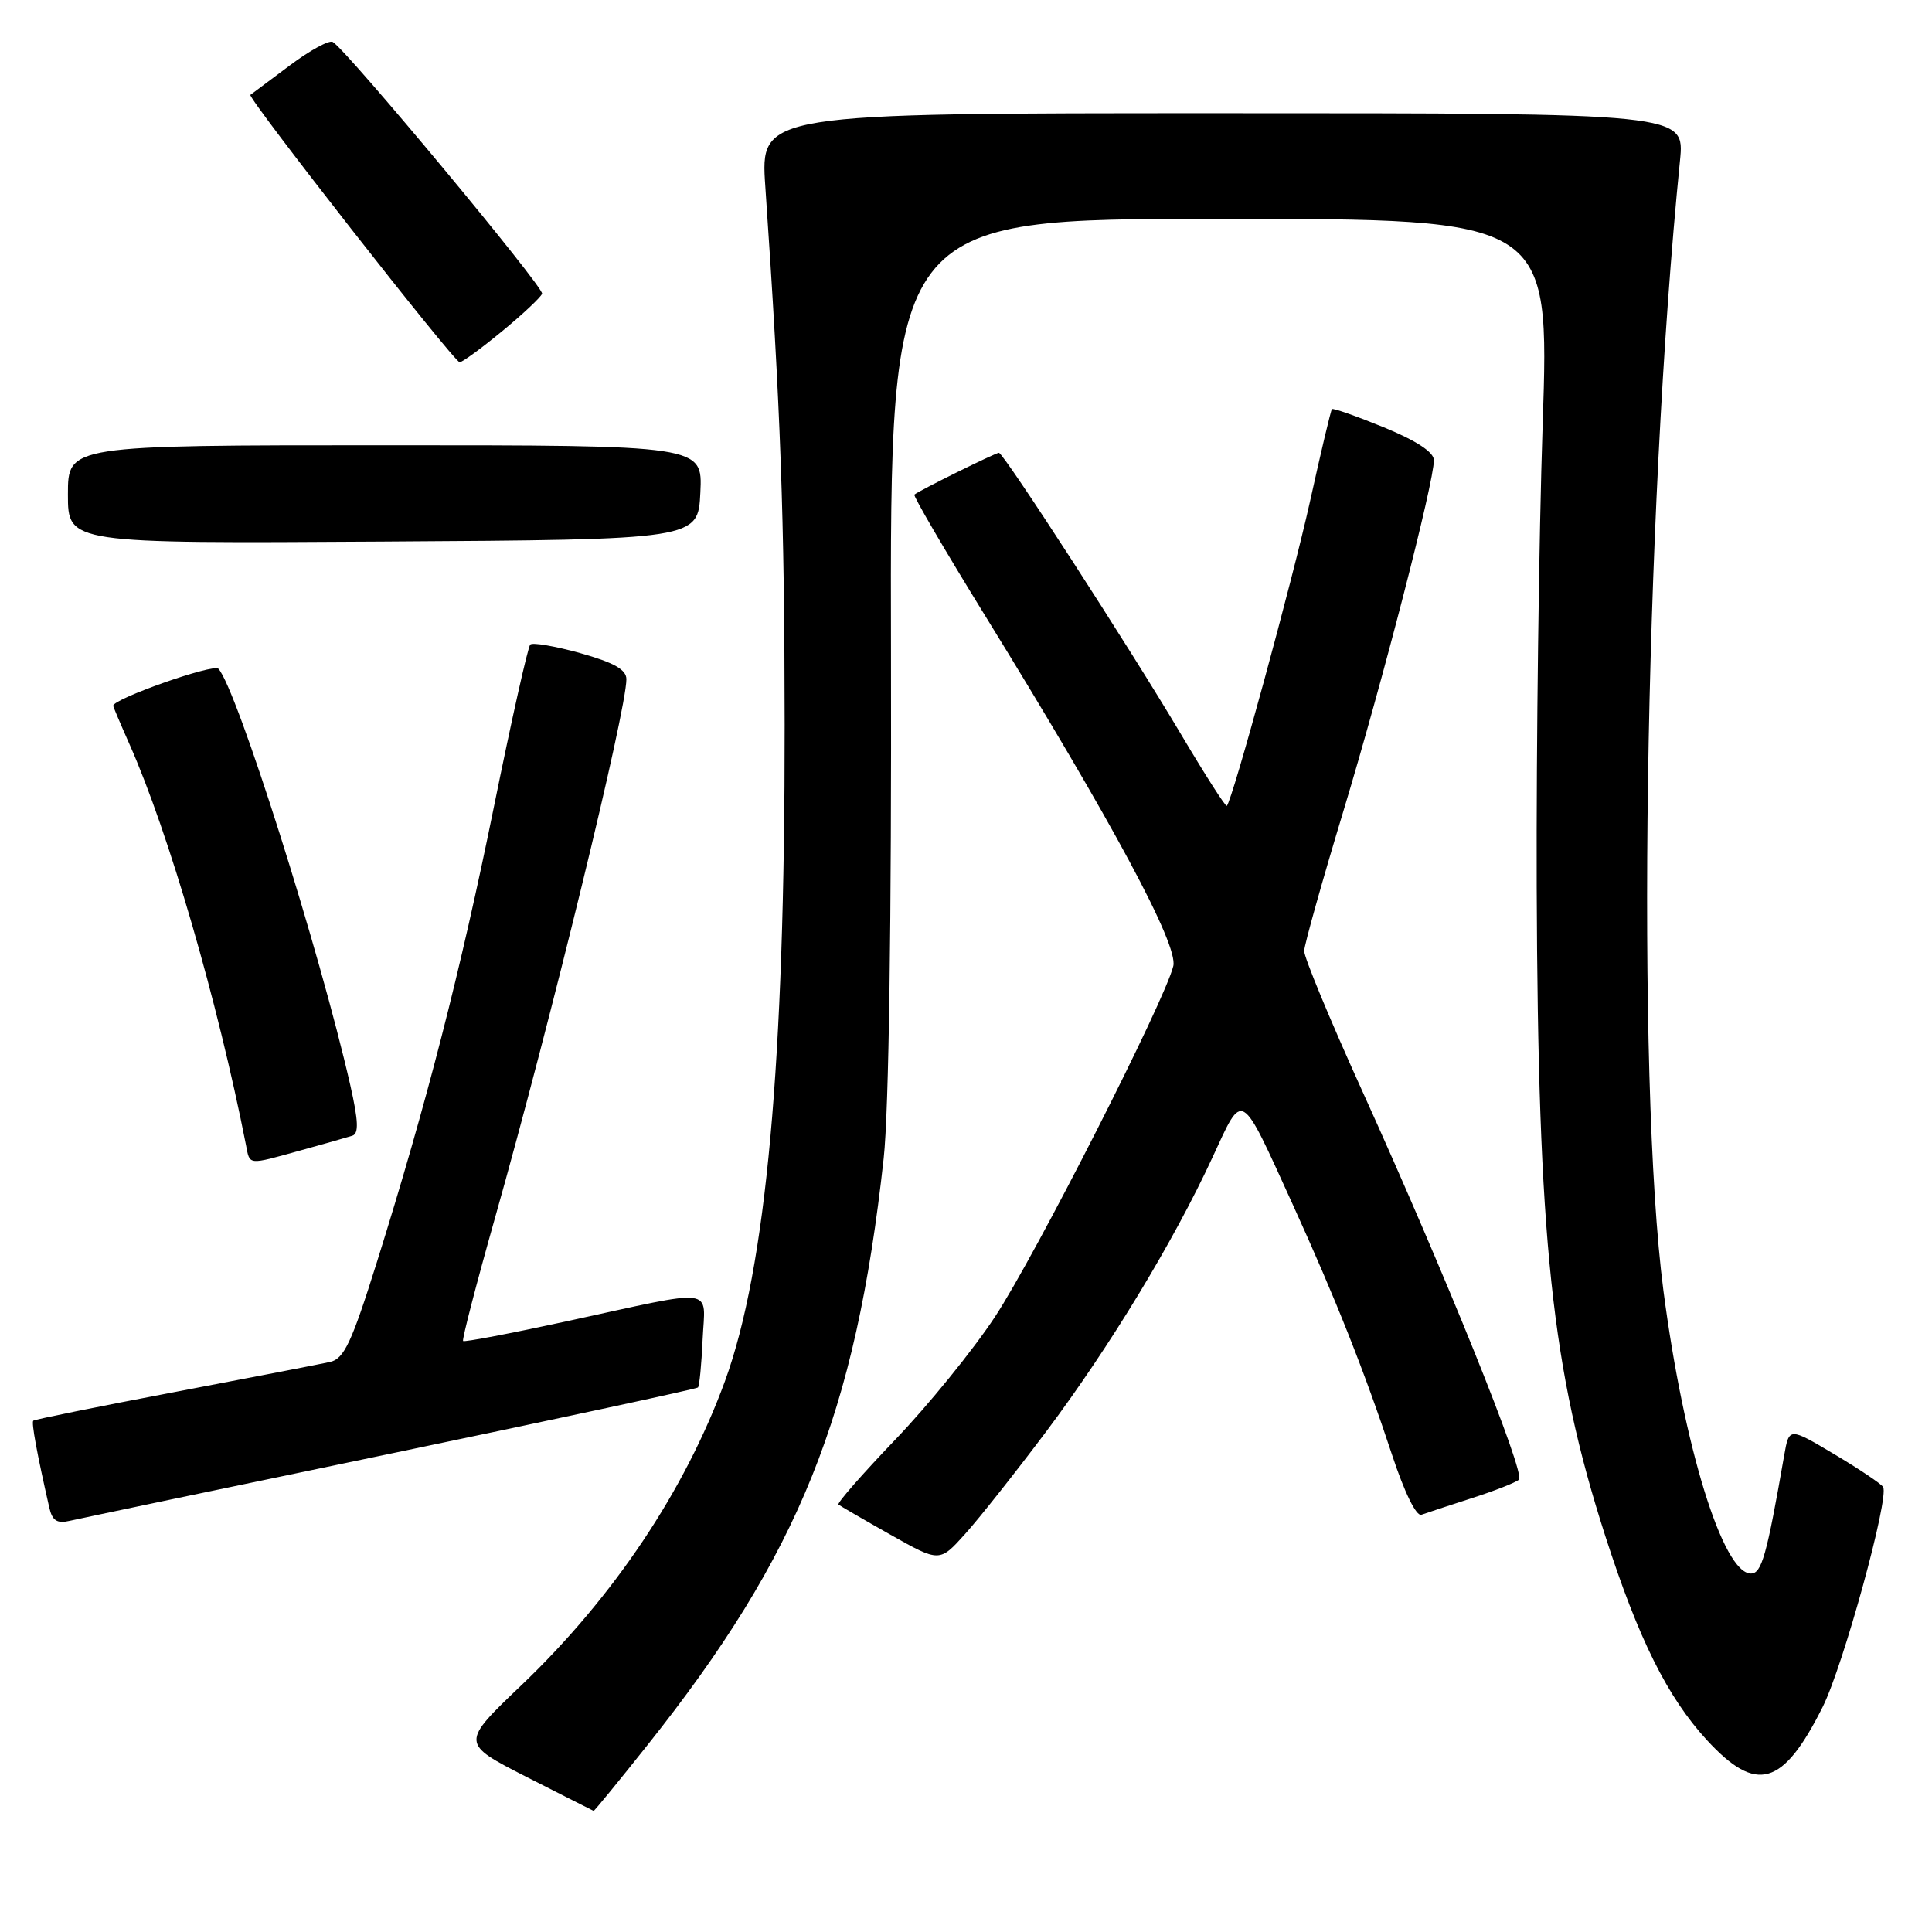 <?xml version="1.0" encoding="UTF-8" standalone="no"?>
<!DOCTYPE svg PUBLIC "-//W3C//DTD SVG 1.1//EN" "http://www.w3.org/Graphics/SVG/1.1/DTD/svg11.dtd" >
<svg xmlns="http://www.w3.org/2000/svg" xmlns:xlink="http://www.w3.org/1999/xlink" version="1.1" viewBox="0 0 256 256">
 <g >
 <path fill="currentColor"
d=" M 85.78 231.25 C 105.91 205.95 113.37 187.42 117.09 153.50 C 117.78 147.26 118.14 121.95 118.06 86.25 C 117.93 29.00 117.93 29.00 161.62 29.00 C 205.32 29.00 205.32 29.00 204.41 56.25 C 203.91 71.24 203.56 98.80 203.62 117.50 C 203.79 164.41 205.59 181.40 212.70 203.50 C 217.12 217.21 220.95 224.90 226.18 230.58 C 232.75 237.71 236.23 236.71 241.51 226.19 C 244.24 220.73 250.37 198.41 249.52 197.03 C 249.26 196.61 246.35 194.65 243.05 192.69 C 237.07 189.13 237.07 189.13 236.42 192.81 C 234.09 206.18 233.43 208.50 232.00 208.50 C 228.30 208.50 223.11 191.71 220.41 171.00 C 216.78 143.12 217.87 68.41 222.61 21.25 C 223.23 15.00 223.23 15.00 161.99 15.00 C 100.74 15.00 100.74 15.00 101.41 24.75 C 103.44 54.31 103.95 68.40 103.97 96.05 C 104.01 140.73 101.53 168.02 96.06 183.01 C 90.77 197.48 81.32 211.61 69.14 223.25 C 61.03 230.99 61.03 230.99 69.76 235.45 C 74.57 237.89 78.57 239.92 78.66 239.95 C 78.75 239.98 81.96 236.06 85.78 231.25 Z  M 138.68 189.62 C 147.06 178.44 155.52 164.49 160.67 153.34 C 164.77 144.47 164.27 144.18 171.31 159.63 C 176.94 171.99 180.85 181.84 184.47 192.82 C 186.11 197.79 187.67 200.96 188.35 200.71 C 188.98 200.48 191.97 199.50 195.00 198.52 C 198.03 197.55 200.85 196.44 201.27 196.06 C 202.16 195.25 191.52 168.83 180.48 144.50 C 176.24 135.15 172.79 126.83 172.81 126.00 C 172.84 125.17 175.17 116.85 178.00 107.50 C 183.21 90.26 190.00 63.95 190.00 60.98 C 190.00 59.92 187.71 58.41 183.38 56.63 C 179.73 55.14 176.63 54.05 176.49 54.21 C 176.34 54.37 175.03 59.90 173.57 66.50 C 171.23 77.04 163.31 106.02 162.56 106.78 C 162.40 106.93 159.67 102.65 156.48 97.28 C 149.63 85.74 132.98 60.00 132.36 60.00 C 131.91 60.00 121.73 65.03 121.16 65.54 C 120.98 65.70 125.20 72.93 130.54 81.59 C 147.48 109.07 156.13 125.18 155.47 128.00 C 154.40 132.51 137.22 166.32 131.83 174.50 C 128.93 178.90 122.99 186.22 118.63 190.76 C 114.27 195.31 110.88 199.18 111.10 199.36 C 111.32 199.54 114.42 201.34 118.00 203.36 C 124.50 207.02 124.50 207.02 127.88 203.26 C 129.75 201.19 134.60 195.05 138.68 189.62 Z  M 51.82 192.60 C 73.99 187.98 92.29 184.04 92.48 183.85 C 92.68 183.66 92.95 180.80 93.10 177.50 C 93.42 170.44 95.30 170.69 75.08 175.08 C 67.70 176.68 61.52 177.86 61.36 177.69 C 61.20 177.53 63.09 170.22 65.57 161.45 C 73.02 135.11 83.00 94.18 83.00 90.00 C 83.00 88.73 81.36 87.80 76.91 86.55 C 73.56 85.62 70.57 85.10 70.26 85.41 C 69.95 85.72 67.80 95.32 65.48 106.74 C 61.03 128.68 56.51 146.29 49.94 167.24 C 46.58 177.95 45.59 180.05 43.72 180.47 C 42.50 180.74 33.22 182.54 23.11 184.46 C 12.99 186.38 4.58 188.09 4.41 188.25 C 4.15 188.52 4.88 192.52 6.53 199.76 C 6.93 201.51 7.56 201.91 9.27 201.51 C 10.50 201.23 29.64 197.21 51.82 192.60 Z  M 39.85 152.43 C 42.96 151.57 46.03 150.70 46.68 150.49 C 47.56 150.21 47.49 148.55 46.42 143.81 C 42.39 126.05 31.37 91.25 28.94 88.61 C 28.30 87.91 15.00 92.59 15.00 93.52 C 15.00 93.65 15.97 95.94 17.16 98.62 C 22.36 110.34 28.86 132.72 32.60 151.75 C 33.12 154.43 32.77 154.39 39.85 152.43 Z  M 92.80 65.25 C 93.10 59.00 93.10 59.00 51.05 59.00 C 9.00 59.00 9.00 59.00 9.00 65.51 C 9.00 72.02 9.00 72.02 50.75 71.76 C 92.50 71.50 92.50 71.50 92.80 65.25 Z  M 66.52 43.90 C 69.26 41.65 71.65 39.40 71.83 38.92 C 72.13 38.12 46.09 6.79 44.10 5.56 C 43.63 5.27 41.05 6.68 38.37 8.69 C 35.69 10.69 33.36 12.44 33.18 12.57 C 32.72 12.91 60.18 48.00 60.91 48.00 C 61.26 48.00 63.78 46.16 66.52 43.90 Z "/>
</g>
</svg>